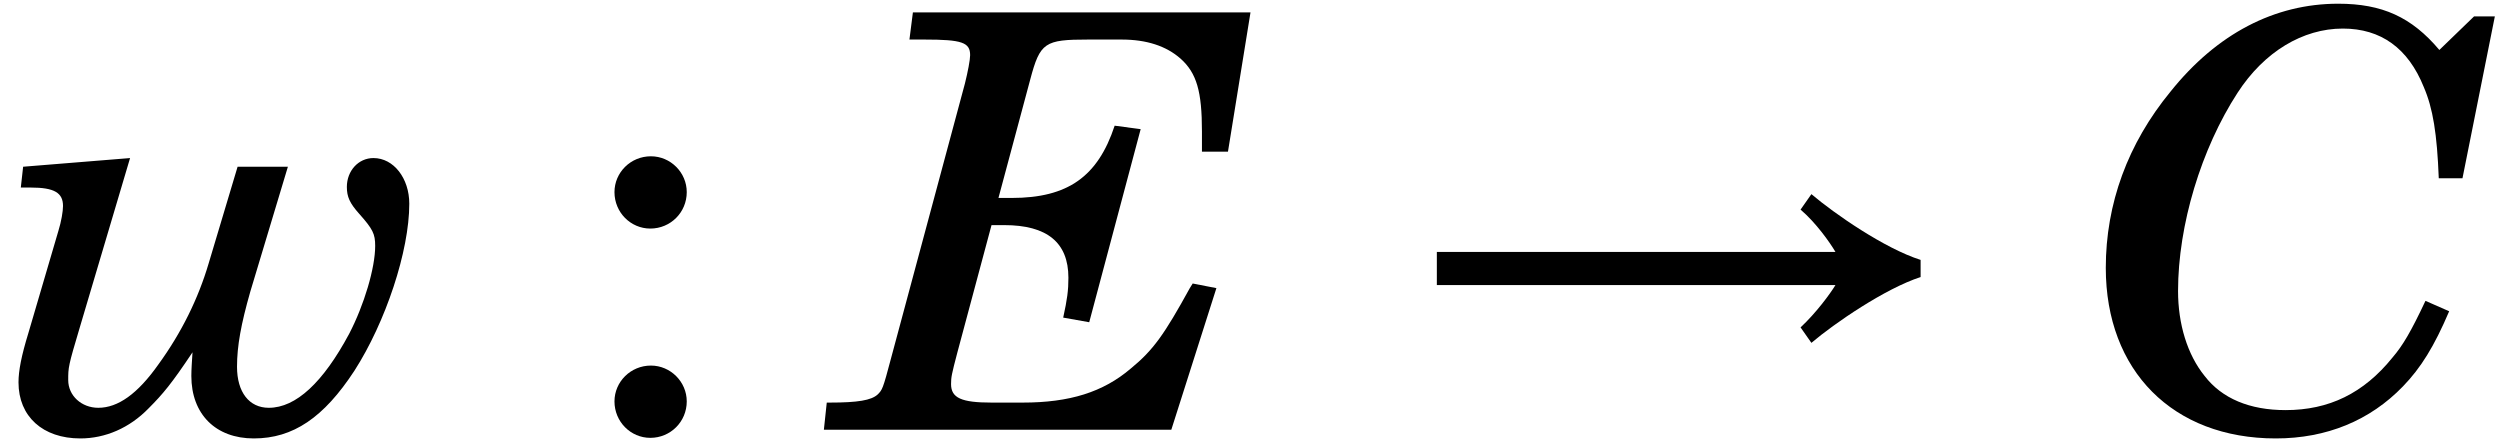 <?xml version='1.0' encoding='UTF-8'?>
<!-- This file was generated by dvisvgm 3.4.3 -->
<svg version='1.1' xmlns='http://www.w3.org/2000/svg' xmlns:xlink='http://www.w3.org/1999/xlink' width='51.895pt' height='9.144pt' viewBox='56.672 56.832 51.895 9.144'>
<defs>
<path id='g1-33' d='M10.897-3.526C10.15-3.763 9.105-4.487 8.63-4.891L8.405-4.57C8.725-4.297 9.01-3.894 9.129-3.692H.855V-3.003H9.129C9.022-2.825 8.725-2.422 8.405-2.125L8.63-1.804C9.105-2.208 10.161-2.932 10.897-3.17V-3.526Z'/>
<use id='g10-58' xlink:href='#g3-58' transform='scale(1.011)'/>
<path id='g3-58' d='M1.769-1.318C1.353-1.318 1.021-.985 1.021-.582C1.021-.166 1.353 .166 1.757 .166C2.172 .166 2.505-.166 2.505-.582C2.505-.985 2.172-1.318 1.769-1.318ZM1.769-5.615C1.353-5.615 1.021-5.283 1.021-4.879C1.021-4.463 1.353-4.131 1.757-4.131C2.172-4.131 2.505-4.463 2.505-4.879C2.505-5.283 2.172-5.615 1.769-5.615Z'/>
<path id='g8-67' d='M7.404-7.884C6.828-8.568 6.216-8.844 5.304-8.844C3.984-8.844 2.784-8.22 1.824-7.02C.936-5.94 .48-4.692 .48-3.36C.48-1.224 1.872 .18 4.008 .18C5.064 .18 5.964-.192 6.648-.9C7.02-1.284 7.296-1.728 7.608-2.46L7.116-2.676C6.816-2.04 6.648-1.752 6.432-1.5C5.832-.756 5.112-.408 4.212-.408C3.468-.408 2.892-.648 2.532-1.116C2.172-1.56 1.98-2.196 1.98-2.88C1.98-4.248 2.46-5.832 3.216-6.996C3.768-7.848 4.572-8.328 5.4-8.328C6.192-8.328 6.756-7.92 7.08-7.116C7.272-6.672 7.356-6.144 7.392-5.22H7.884L8.556-8.58H8.124L7.404-7.884Z'/>
<path id='g8-69' d='M8.412-8.664H1.404L1.332-8.1H1.644C2.424-8.1 2.592-8.04 2.592-7.776C2.592-7.68 2.544-7.428 2.484-7.188L.948-1.476C.78-.84 .768-.828 .672-.732C.54-.612 .264-.564-.324-.564H-.384L-.444 0H6.768L7.704-2.94L7.212-3.036L7.152-2.94C6.624-1.98 6.396-1.656 5.928-1.272C5.352-.78 4.656-.564 3.684-.564H3.036C2.412-.564 2.196-.66 2.196-.948C2.196-1.092 2.208-1.152 2.328-1.608L3.036-4.248H3.3C4.188-4.248 4.632-3.888 4.632-3.156C4.632-2.892 4.608-2.712 4.524-2.328L5.064-2.232L6.132-6.24L5.592-6.312C5.244-5.256 4.62-4.812 3.456-4.812H3.18L3.84-7.272C4.044-8.04 4.14-8.1 5.04-8.1H5.736C6.252-8.1 6.66-7.968 6.96-7.704C7.296-7.404 7.404-7.02 7.404-6.192V-5.772H7.944L8.412-8.664Z'/>
<path id='g8-119' d='M2.7-5.64L.48-5.46L.432-5.028H.636C1.128-5.028 1.308-4.92 1.308-4.644C1.308-4.536 1.272-4.32 1.212-4.128L.588-2.004C.444-1.536 .384-1.224 .384-.984C.384-.276 .888 .18 1.668 .18C2.184 .18 2.688-.036 3.084-.444C3.384-.744 3.564-.96 3.996-1.608C3.984-1.416 3.972-1.248 3.972-1.116C3.972-.324 4.476 .18 5.268 .18C6.084 .18 6.72-.252 7.356-1.224C8.004-2.232 8.496-3.708 8.496-4.692C8.496-5.22 8.172-5.64 7.752-5.64C7.44-5.64 7.2-5.376 7.2-5.04C7.2-4.836 7.26-4.704 7.452-4.488C7.74-4.164 7.788-4.068 7.788-3.816C7.788-3.36 7.56-2.592 7.248-1.992C6.708-.984 6.144-.456 5.58-.456C5.172-.456 4.92-.78 4.92-1.308C4.92-1.74 5.004-2.196 5.196-2.868L5.976-5.46H4.932L4.332-3.456C4.116-2.724 3.768-2.016 3.288-1.356C2.856-.744 2.448-.456 2.04-.456C1.692-.456 1.416-.708 1.416-1.032C1.416-1.296 1.416-1.32 1.656-2.124L2.7-5.64Z'/>
</defs>
<g id='page1'>
<use x='56.672' y='65.753' xlink:href='#g8-119'/>
<use x='68.395' y='65.753' xlink:href='#g10-58'/>
<use x='74.218' y='65.753' xlink:href='#g8-69'/>
<use x='85.643' y='65.753' xlink:href='#g1-33'/>
<use x='99.904' y='65.753' xlink:href='#g8-67'/>
</g>
</svg>